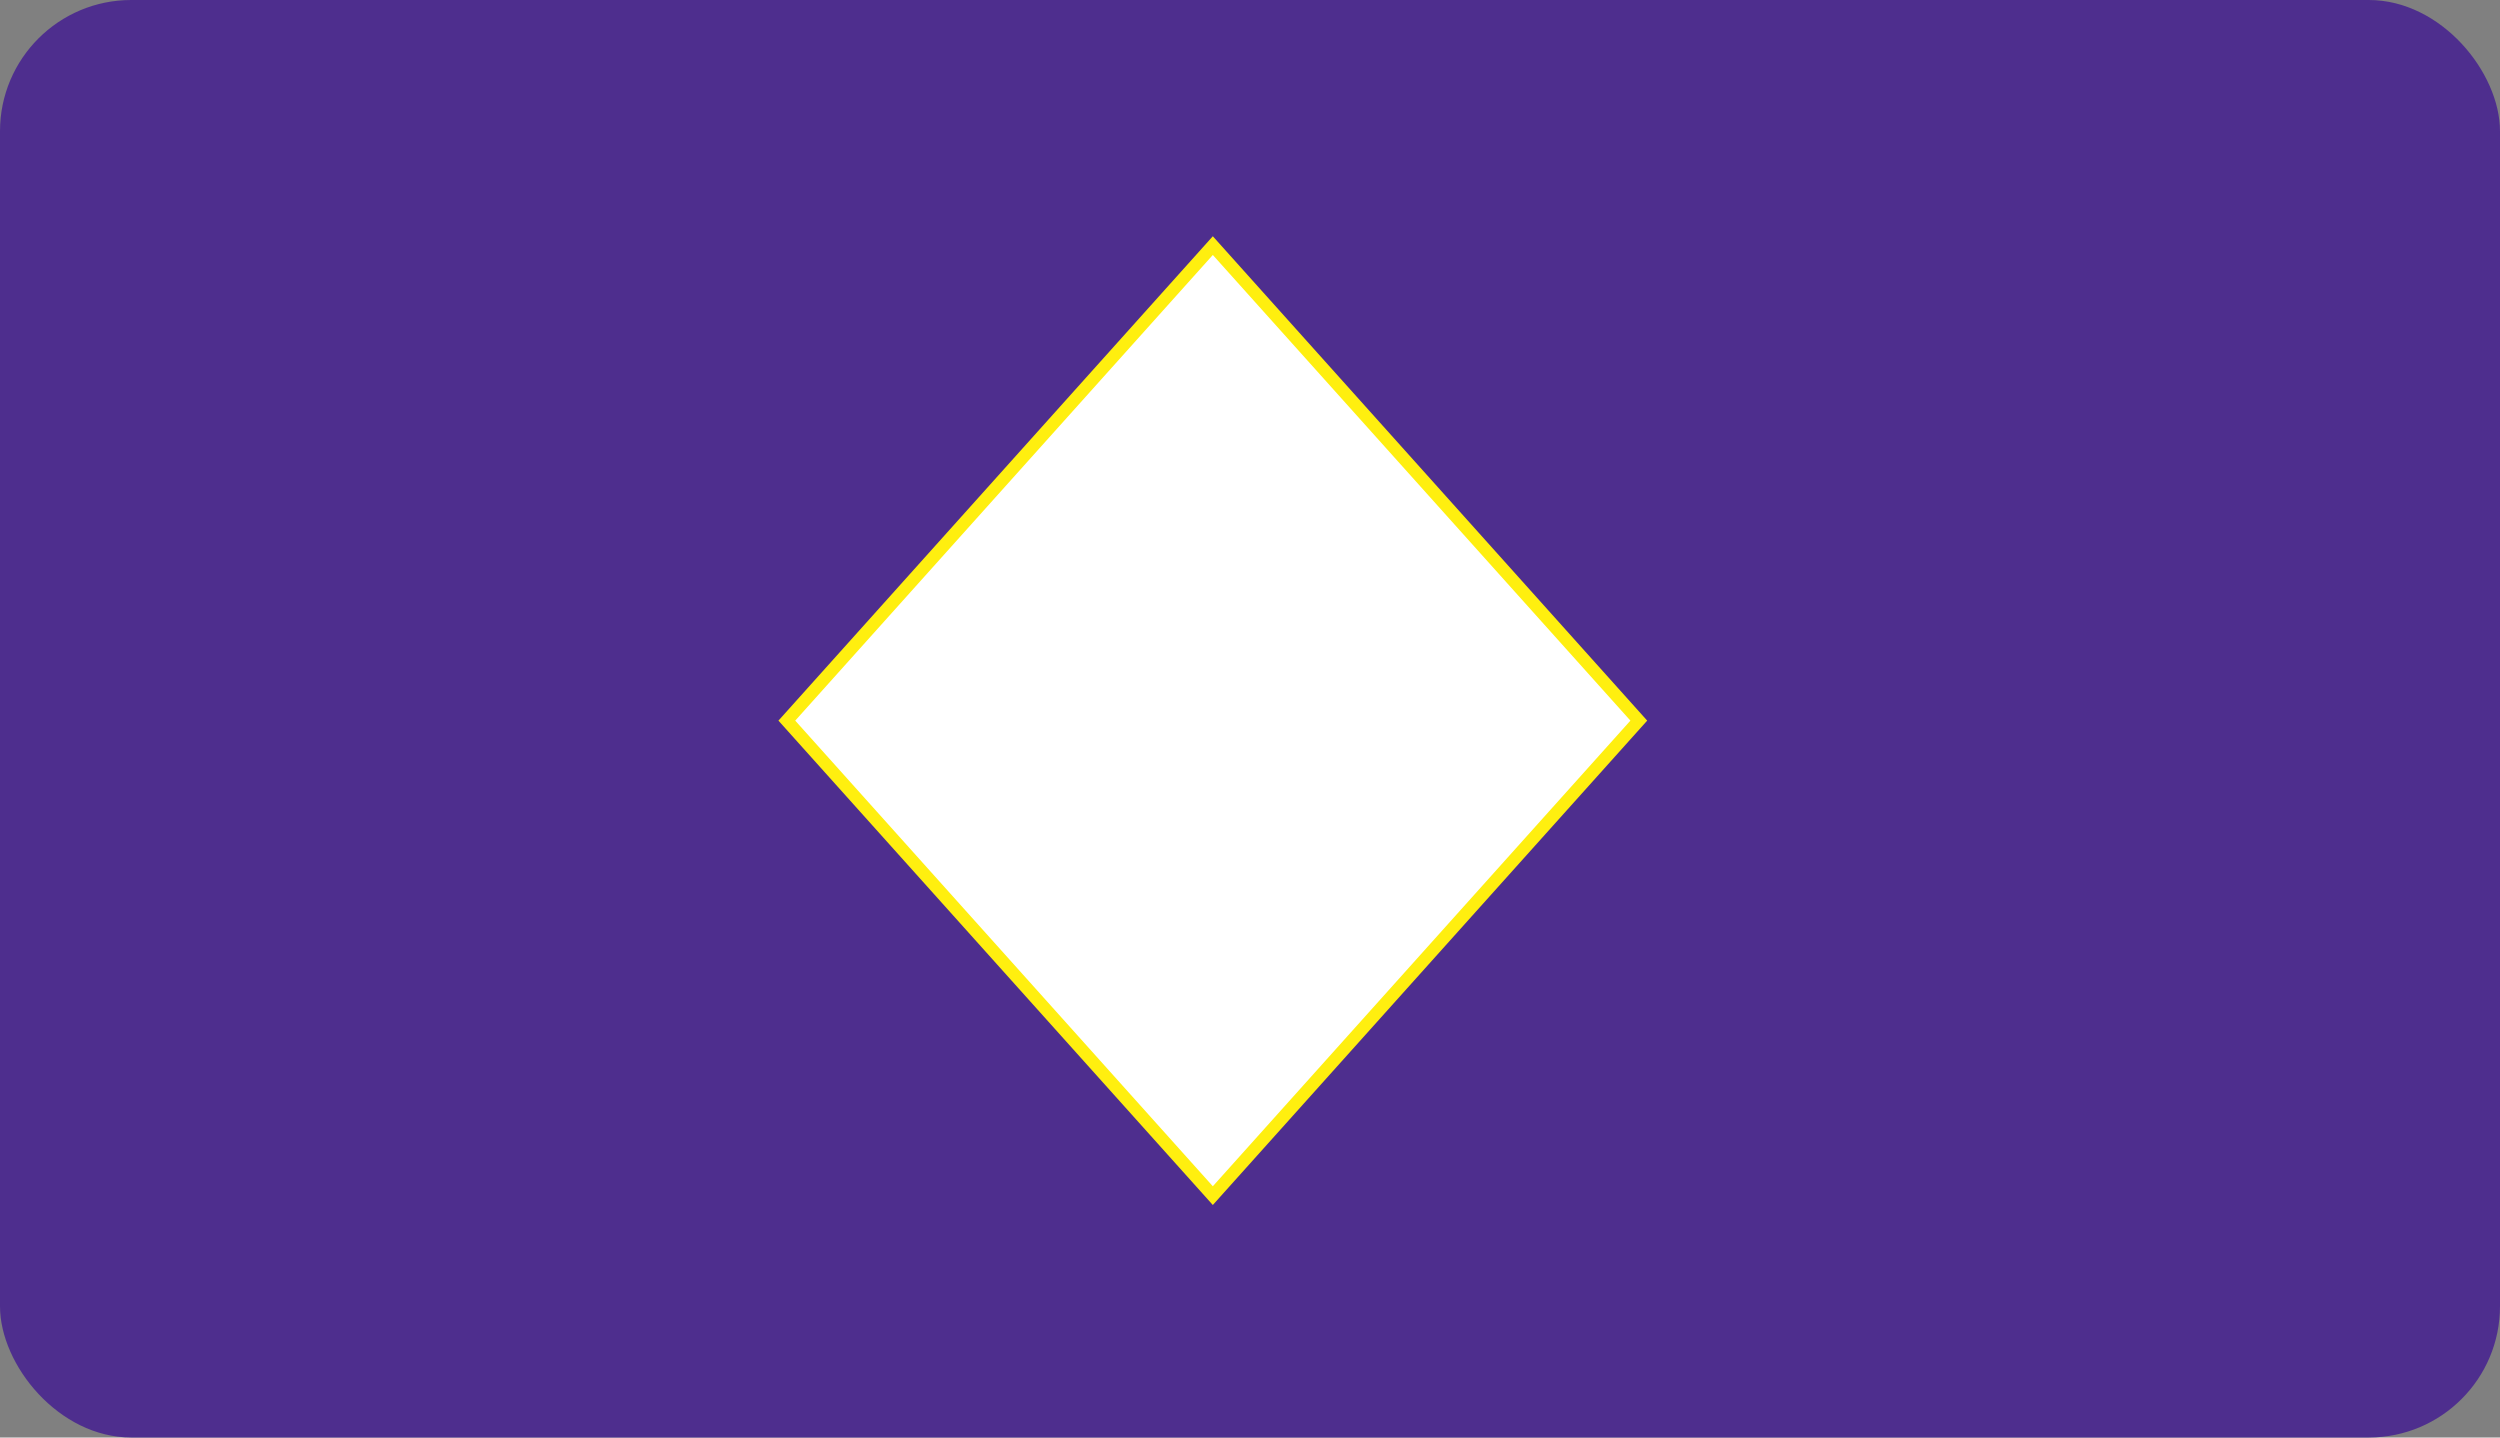 <svg xmlns="http://www.w3.org/2000/svg" width="400" height="230" viewBox="0 0 400 230">
  <rect x="0" y="0" width="400" height="230" fill="#808080" stroke="none"/>
  <g id="Grupo_134911" data-name="Grupo 134911" transform="translate(13194.551 -1547.799)">
    <rect id="Rectángulo_44145" data-name="Rectángulo 44145" width="400" height="230" rx="21" transform="translate(-13194.551 1547.799)" fill="#4e2e8e"/>
    <g id="Polígono_5" data-name="Polígono 5" transform="translate(-13070 1585.599)" fill="#fff">
      <path d="M 69.5 153.502 L 1.343 77.5 L 69.5 1.498 L 137.657 77.5 L 69.5 153.502 Z" stroke="none"/>
      <path d="M 69.5 2.996 L 2.686 77.5 L 69.5 152.004 L 136.314 77.5 L 69.5 2.996 M 69.5 0 L 139 77.5 L 69.5 155 L 0 77.5 L 69.5 0 Z" stroke="none" fill="#ffef0f"/>
    </g>
  </g>
</svg>
